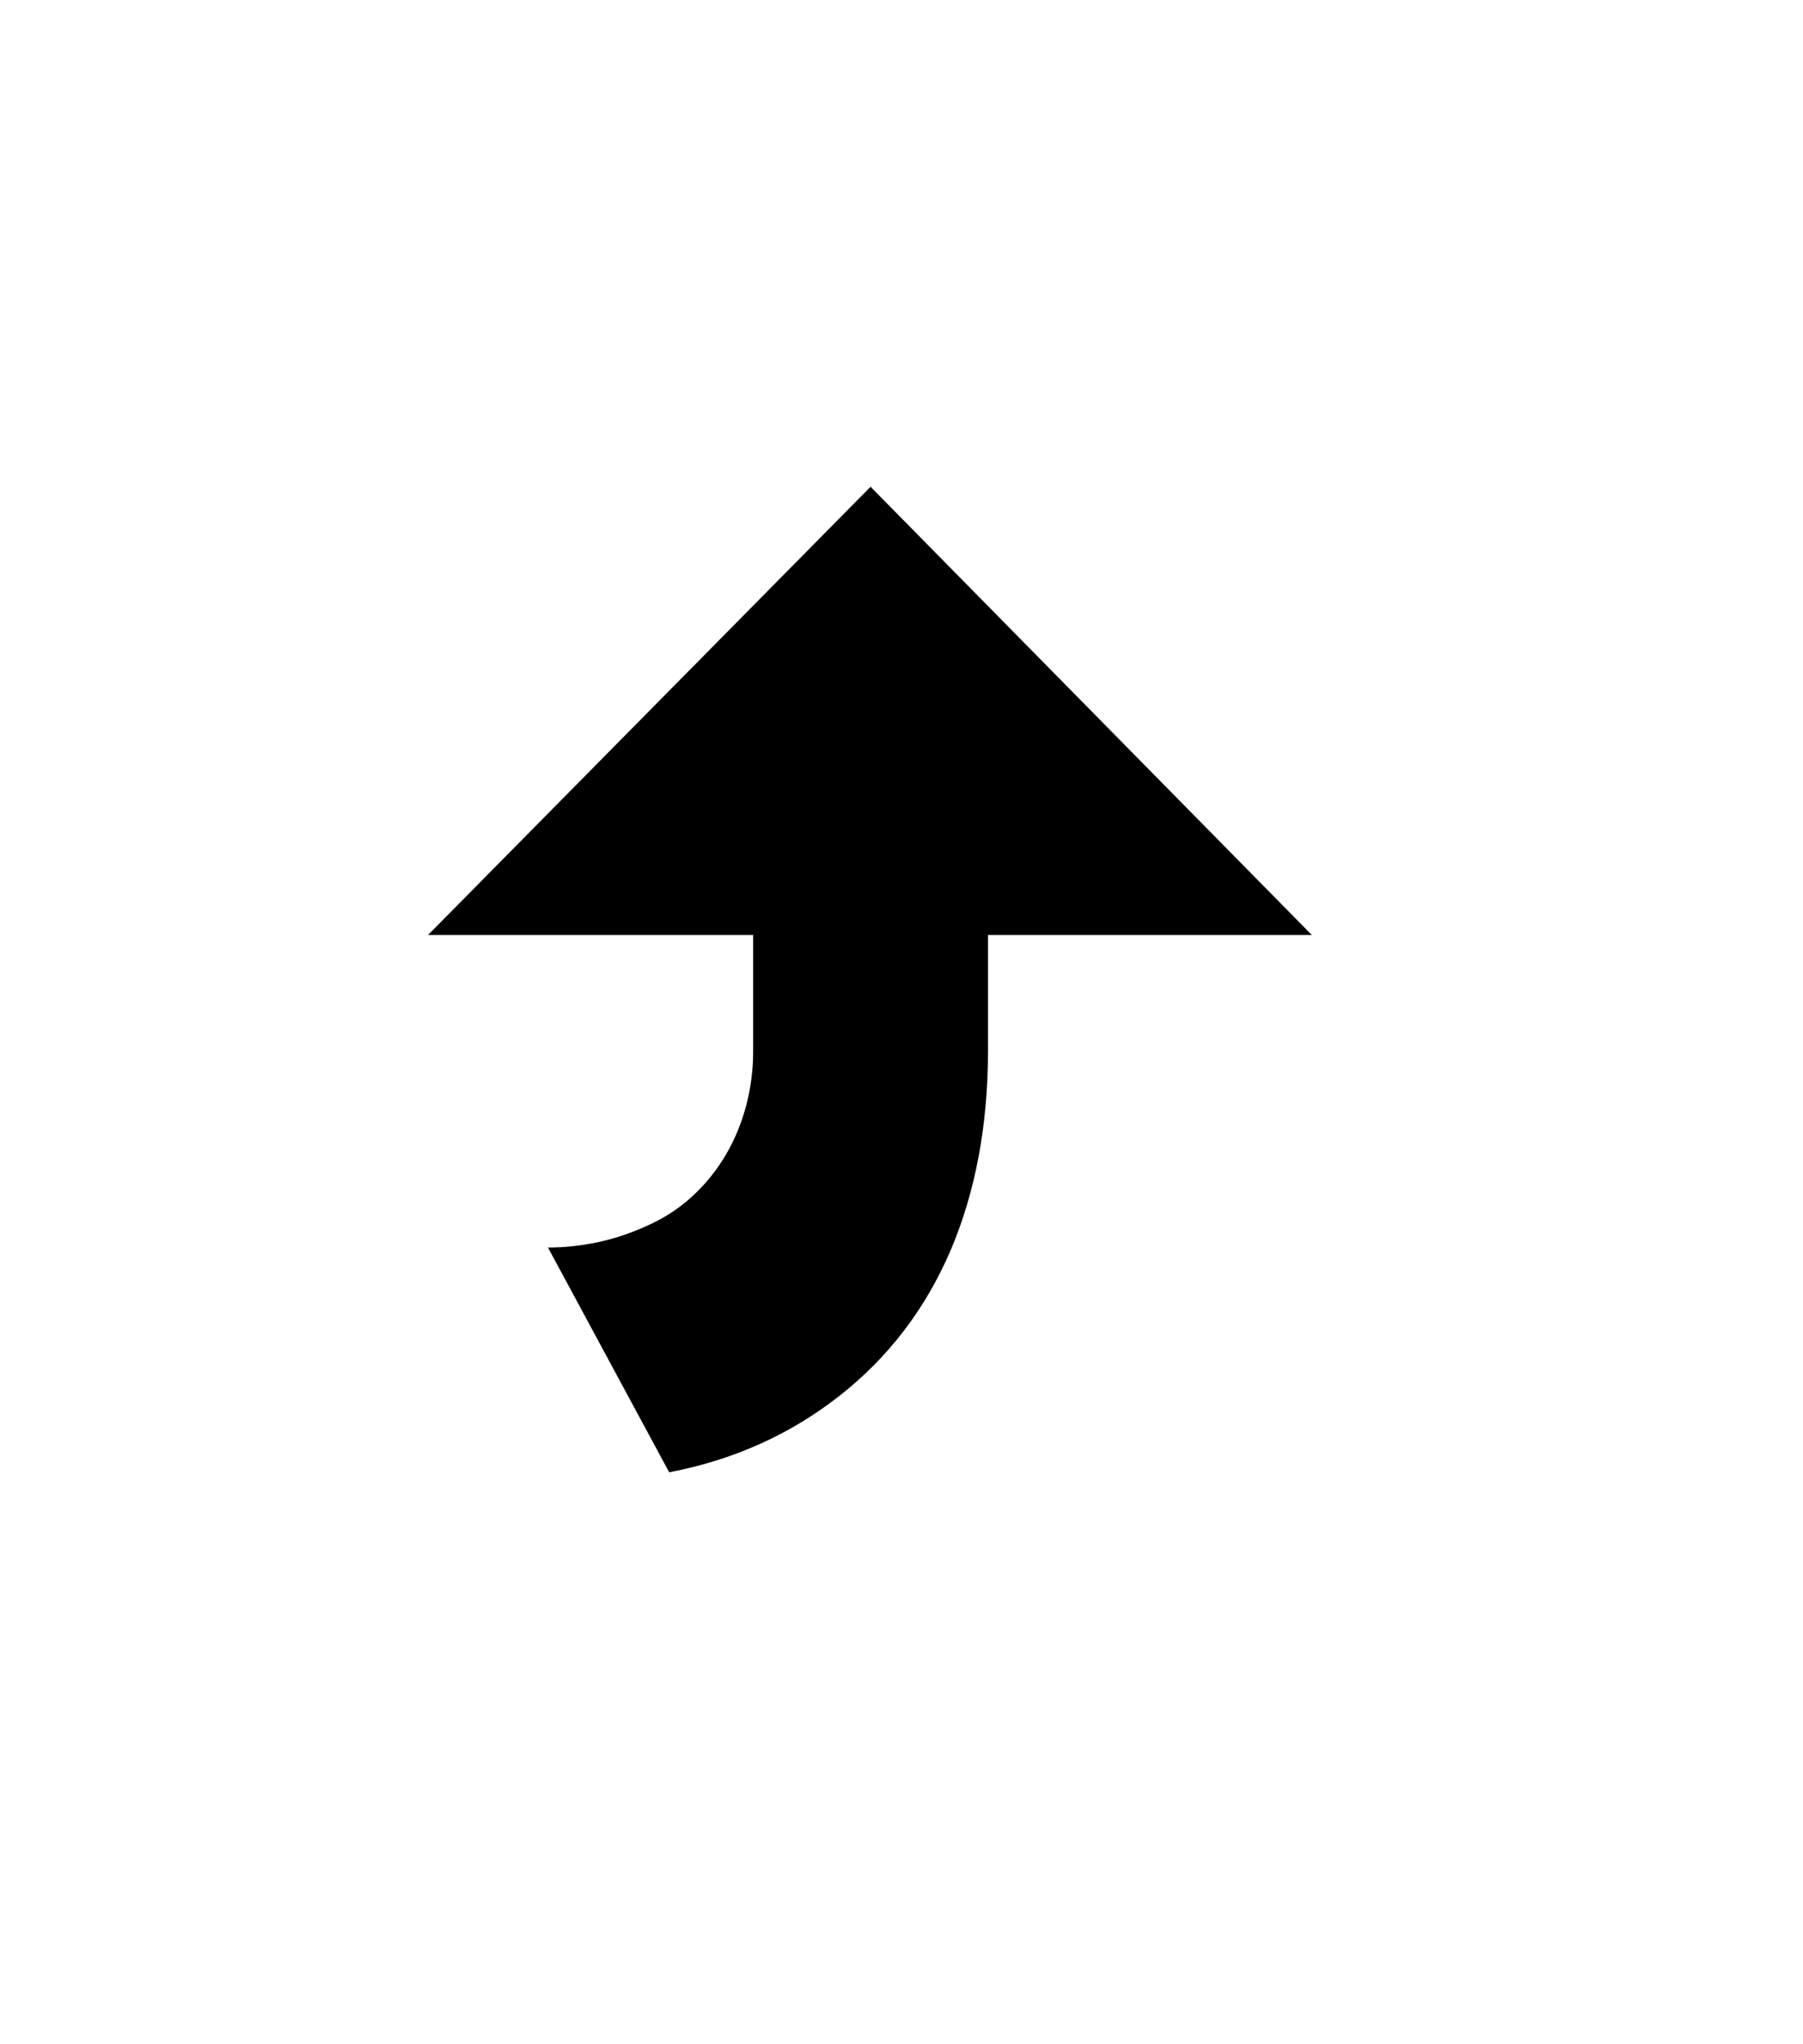 <svg xmlns="http://www.w3.org/2000/svg" xmlns:xlink="http://www.w3.org/1999/xlink" viewBox="0 0 357 404.75" version="1.1">
<defs>
<g>
<symbol overflow="visible" id="glyph0-0">
<path style="stroke:none;" d=""/>
</symbol>
<symbol overflow="visible" id="glyph0-1">
<path style="stroke:none;" d="M 179.625 -105.875 L 179.625 -83 C 179.625 -68.25 177.164 -55.082 172.25 -43.5 C 167.25 -31.832 159.875 -22.188 150.125 -14.562 C 140.375 -6.938 129.164 -1.914 116.5 0.5 L 92.5 -44 C 95.664 -44 98.875 -44.332 102.125 -45 C 105.375 -45.664 108.664 -46.75 112 -48.25 C 115.414 -49.75 118.438 -51.707 121.062 -54.125 C 123.688 -56.539 125.895 -59.27 127.688 -62.312 C 129.477 -65.352 130.832 -68.625 131.75 -72.125 C 132.664 -75.625 133.125 -79.164 133.125 -82.75 L 133.125 -105.875 L 68.75 -105.875 L 156.375 -194.625 L 243.75 -105.875 Z M 179.625 -105.875 "/>
</symbol>
</g>
</defs>
<g id="surface1">
<rect x="0" y="0" width="357" height="404.75" style="fill:rgb(100%,100%,100%);fill-opacity:1;stroke:none;"/>
<g style="fill:rgb(0%,0%,0%);fill-opacity:1;">
  <use xlink:href="#glyph0-1" x="16" y="291"/>
</g>
</g>
</svg>
